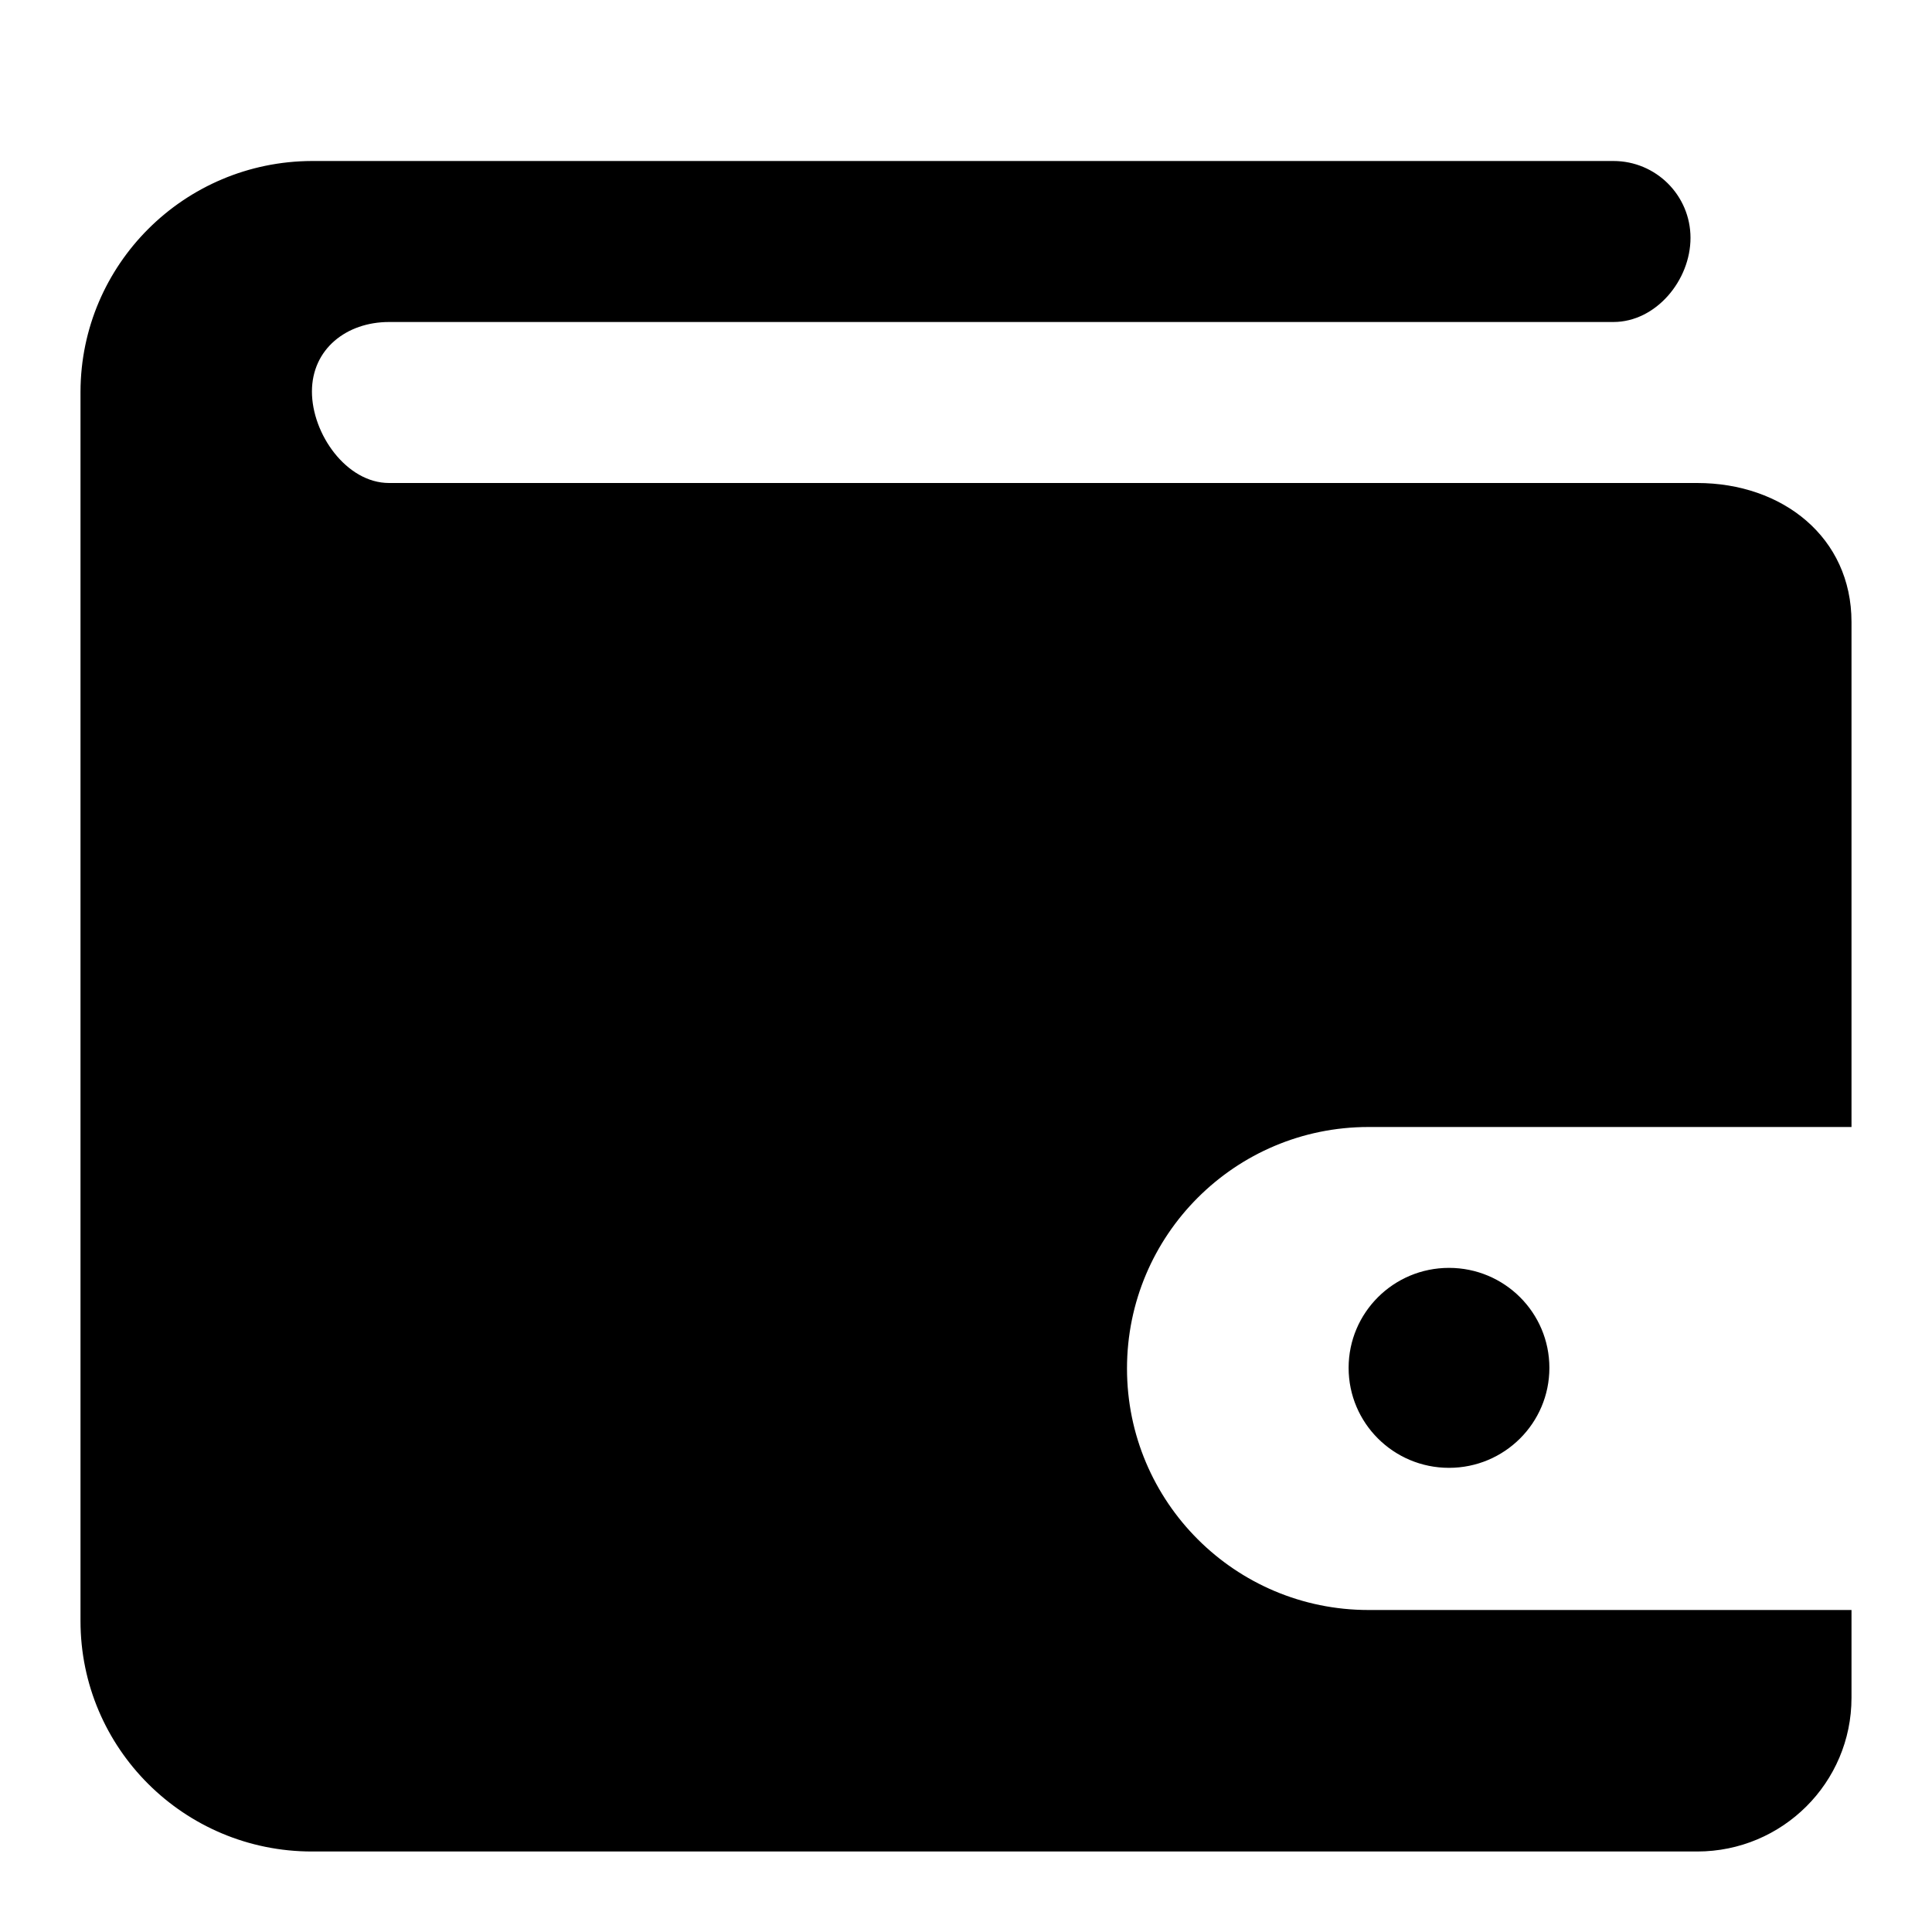 <?xml version="1.0" encoding="UTF-8"?>
<svg width="24px" height="24px" viewBox="0 0 24 24" version="1.1" xmlns="http://www.w3.org/2000/svg" xmlns:xlink="http://www.w3.org/1999/xlink">
    <!-- Generator: sketchtool 54.1 (76490) - https://sketchapp.com -->
    <title>7A0B2530-A165-4B4B-A6D8-A1F8577D14DA</title>
    <desc>Created with sketchtool.</desc>
    <g id="Symbols" stroke="none" stroke-width="1" fill="none" fill-rule="evenodd">
        <g id="70-kb-iconfont-nav-wallets-24">
            <g>
                <rect id="icon-area" opacity="0" x="0" y="0" width="24" height="24"></rect>
                <path d="M23,14 L17,14 C15.343,14 14,15.343 14,17 C14,18.657 15.343,20 17,20 L23,20 L23,21.091 C23,22.145 22.142,23 21.083,23 L3.875,23 C2.287,23 1,21.718 1,20.136 L1,4.864 C1.005,3.284 2.289,2.005 3.875,2 L20.042,2 C20.571,2 21,2.427 21,2.955 C21,3.482 20.571,4 20.042,4 L4.833,4 C4.304,4 3.875,4.336 3.875,4.864 C3.875,5.391 4.304,6 4.833,6 L21.083,6 C22.142,6 23,6.673 23,7.727 L23,14 Z M16.753,16.992 C16.753,16.306 17.311,15.75 18,15.75 C18.689,15.75 19.247,16.306 19.247,16.992 C19.247,17.678 18.689,18.234 18,18.234 C17.311,18.234 16.753,17.678 16.753,16.992 Z" id="wallet" fill="#000000"></path>
            </g>
        </g>
    </g>
</svg>